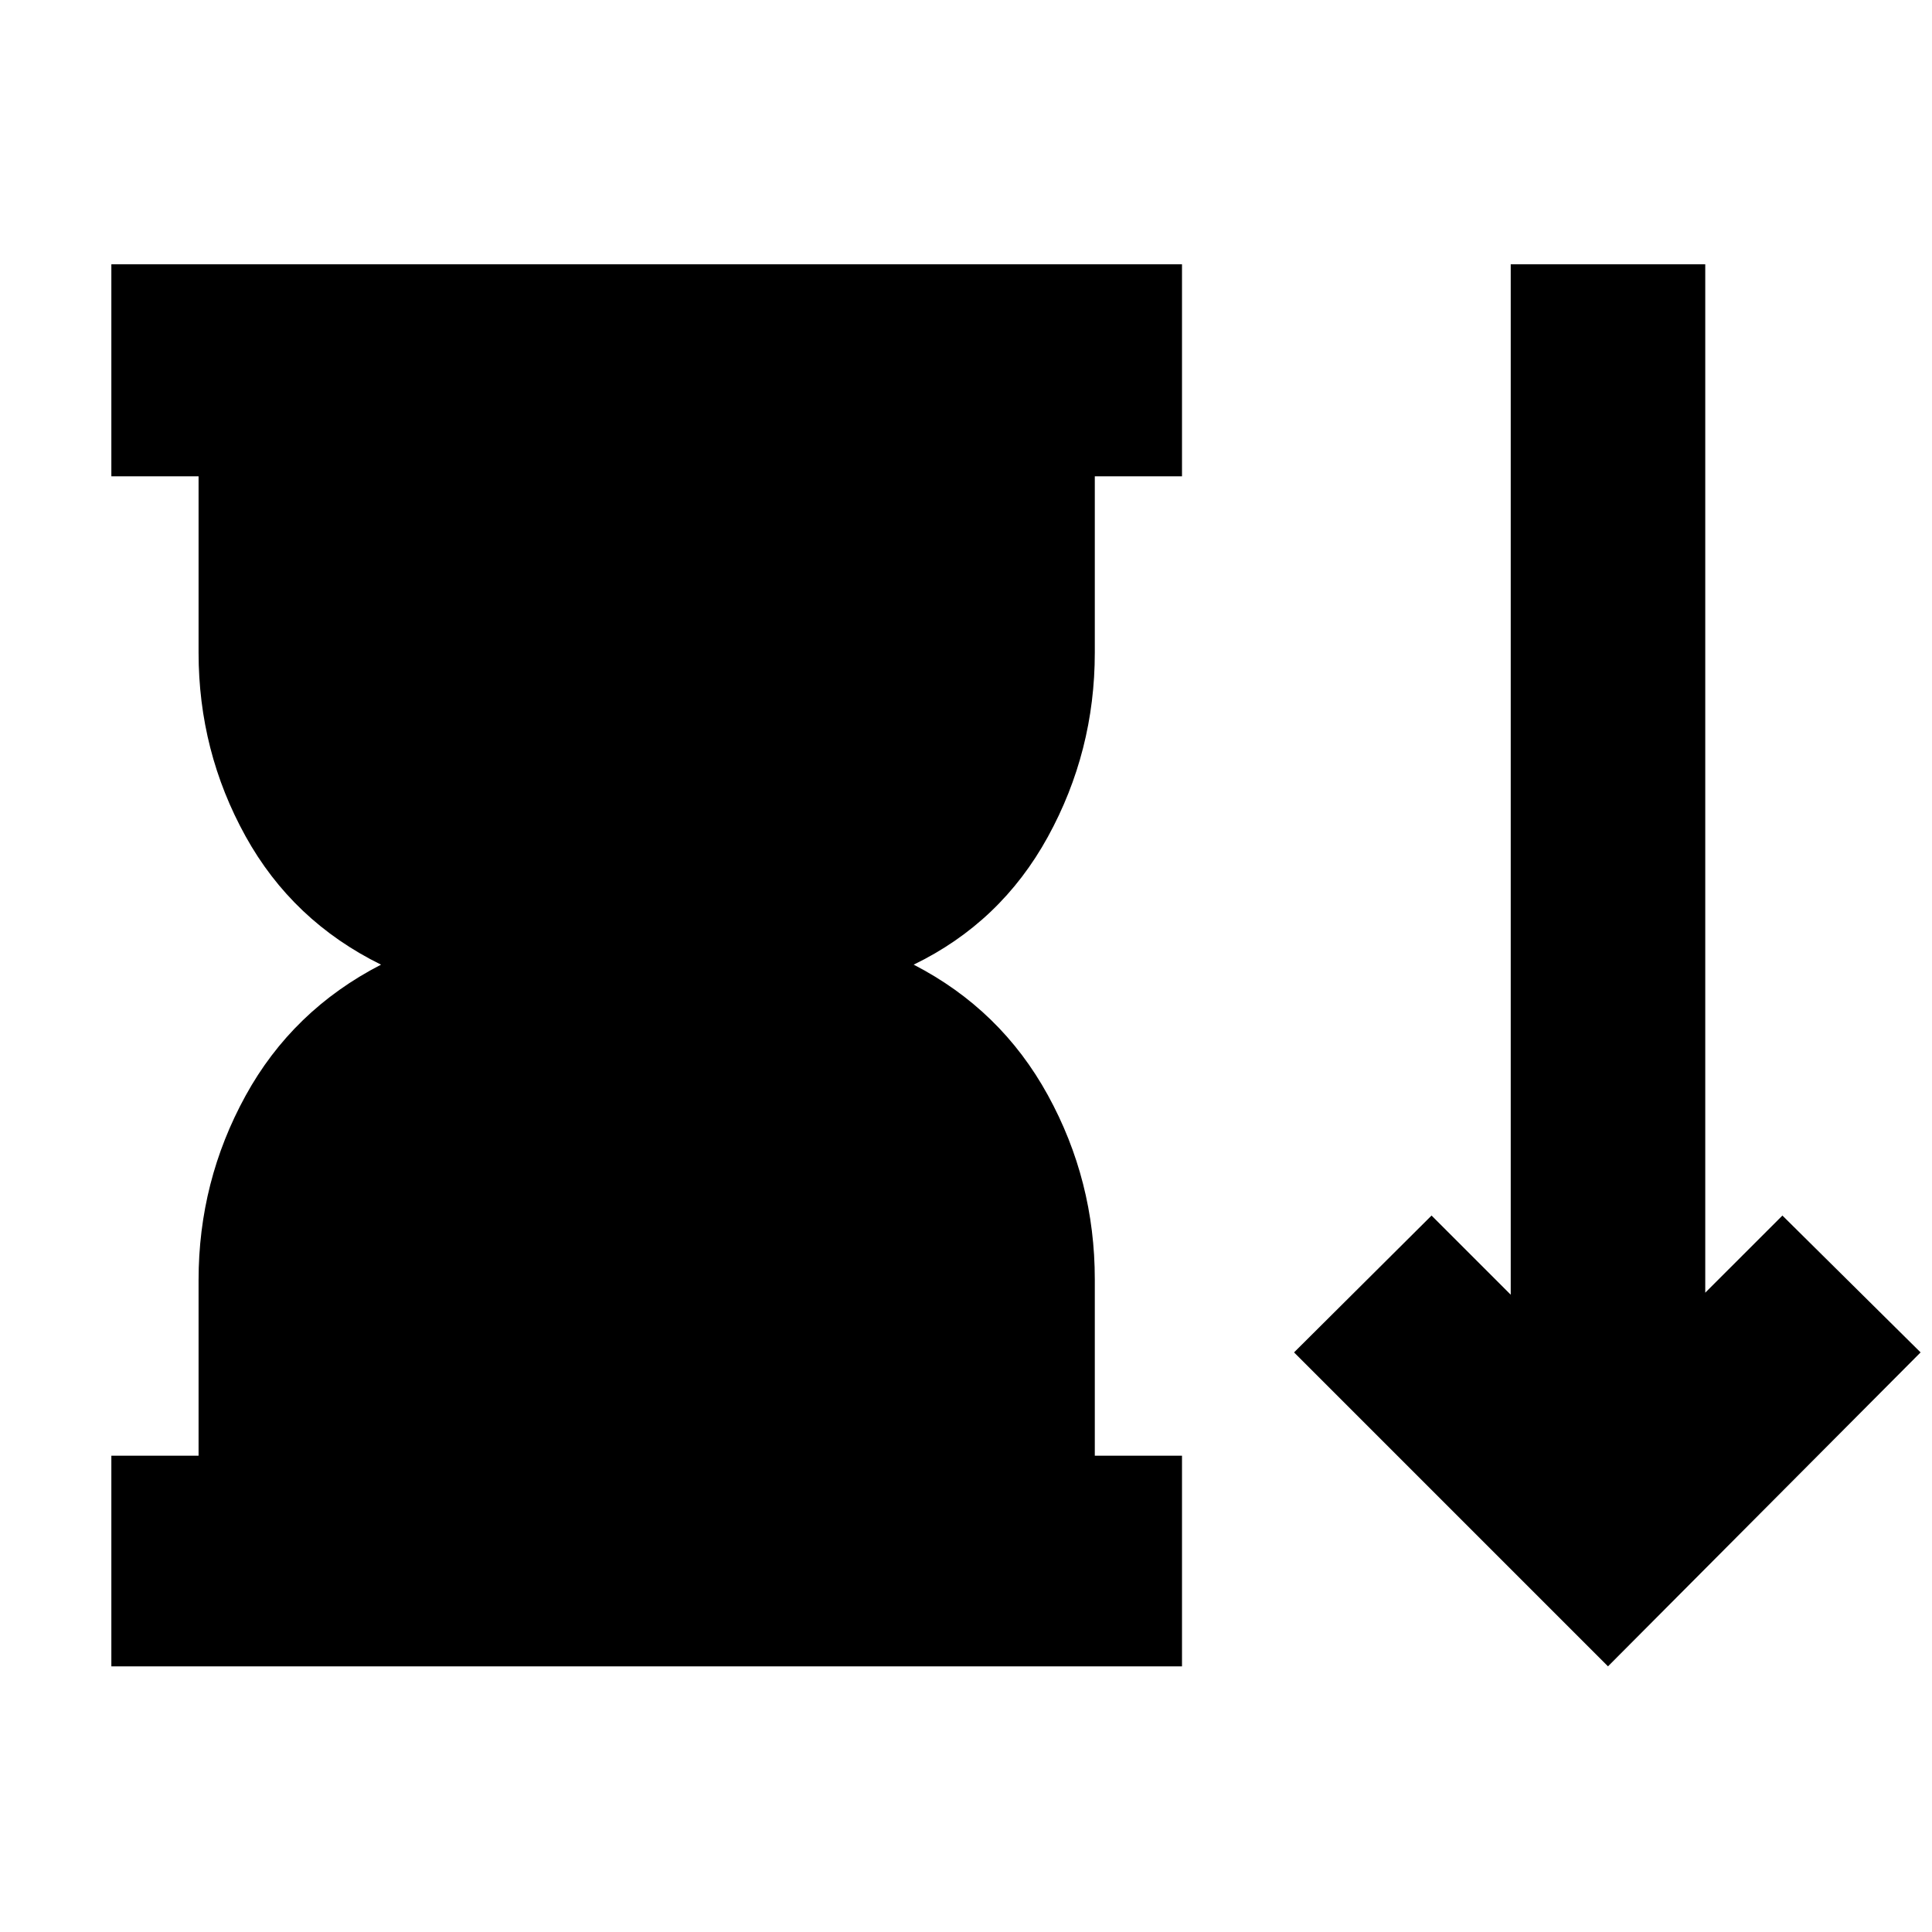 <svg xmlns="http://www.w3.org/2000/svg" height="40" viewBox="0 -960 960 960" width="40"><path d="M55.33-132v-104.67h43.34V-324q0-49 23.33-91.5t67.33-65.17q-44-21.66-67.33-63.83t-23.33-91.17v-87.66H55.33v-105.34h532v105.34H544v87.66q0 49-23.33 91.5-23.34 42.5-66.67 63.5 43.33 22.34 66.67 64.84 23.33 42.5 23.33 91.5v87.66h43.33V-132h-532ZM799-132 643-288l68.33-68 39.34 39.33v-512h96.66v511L885.67-356l68.66 68L799-132Z"/></svg>